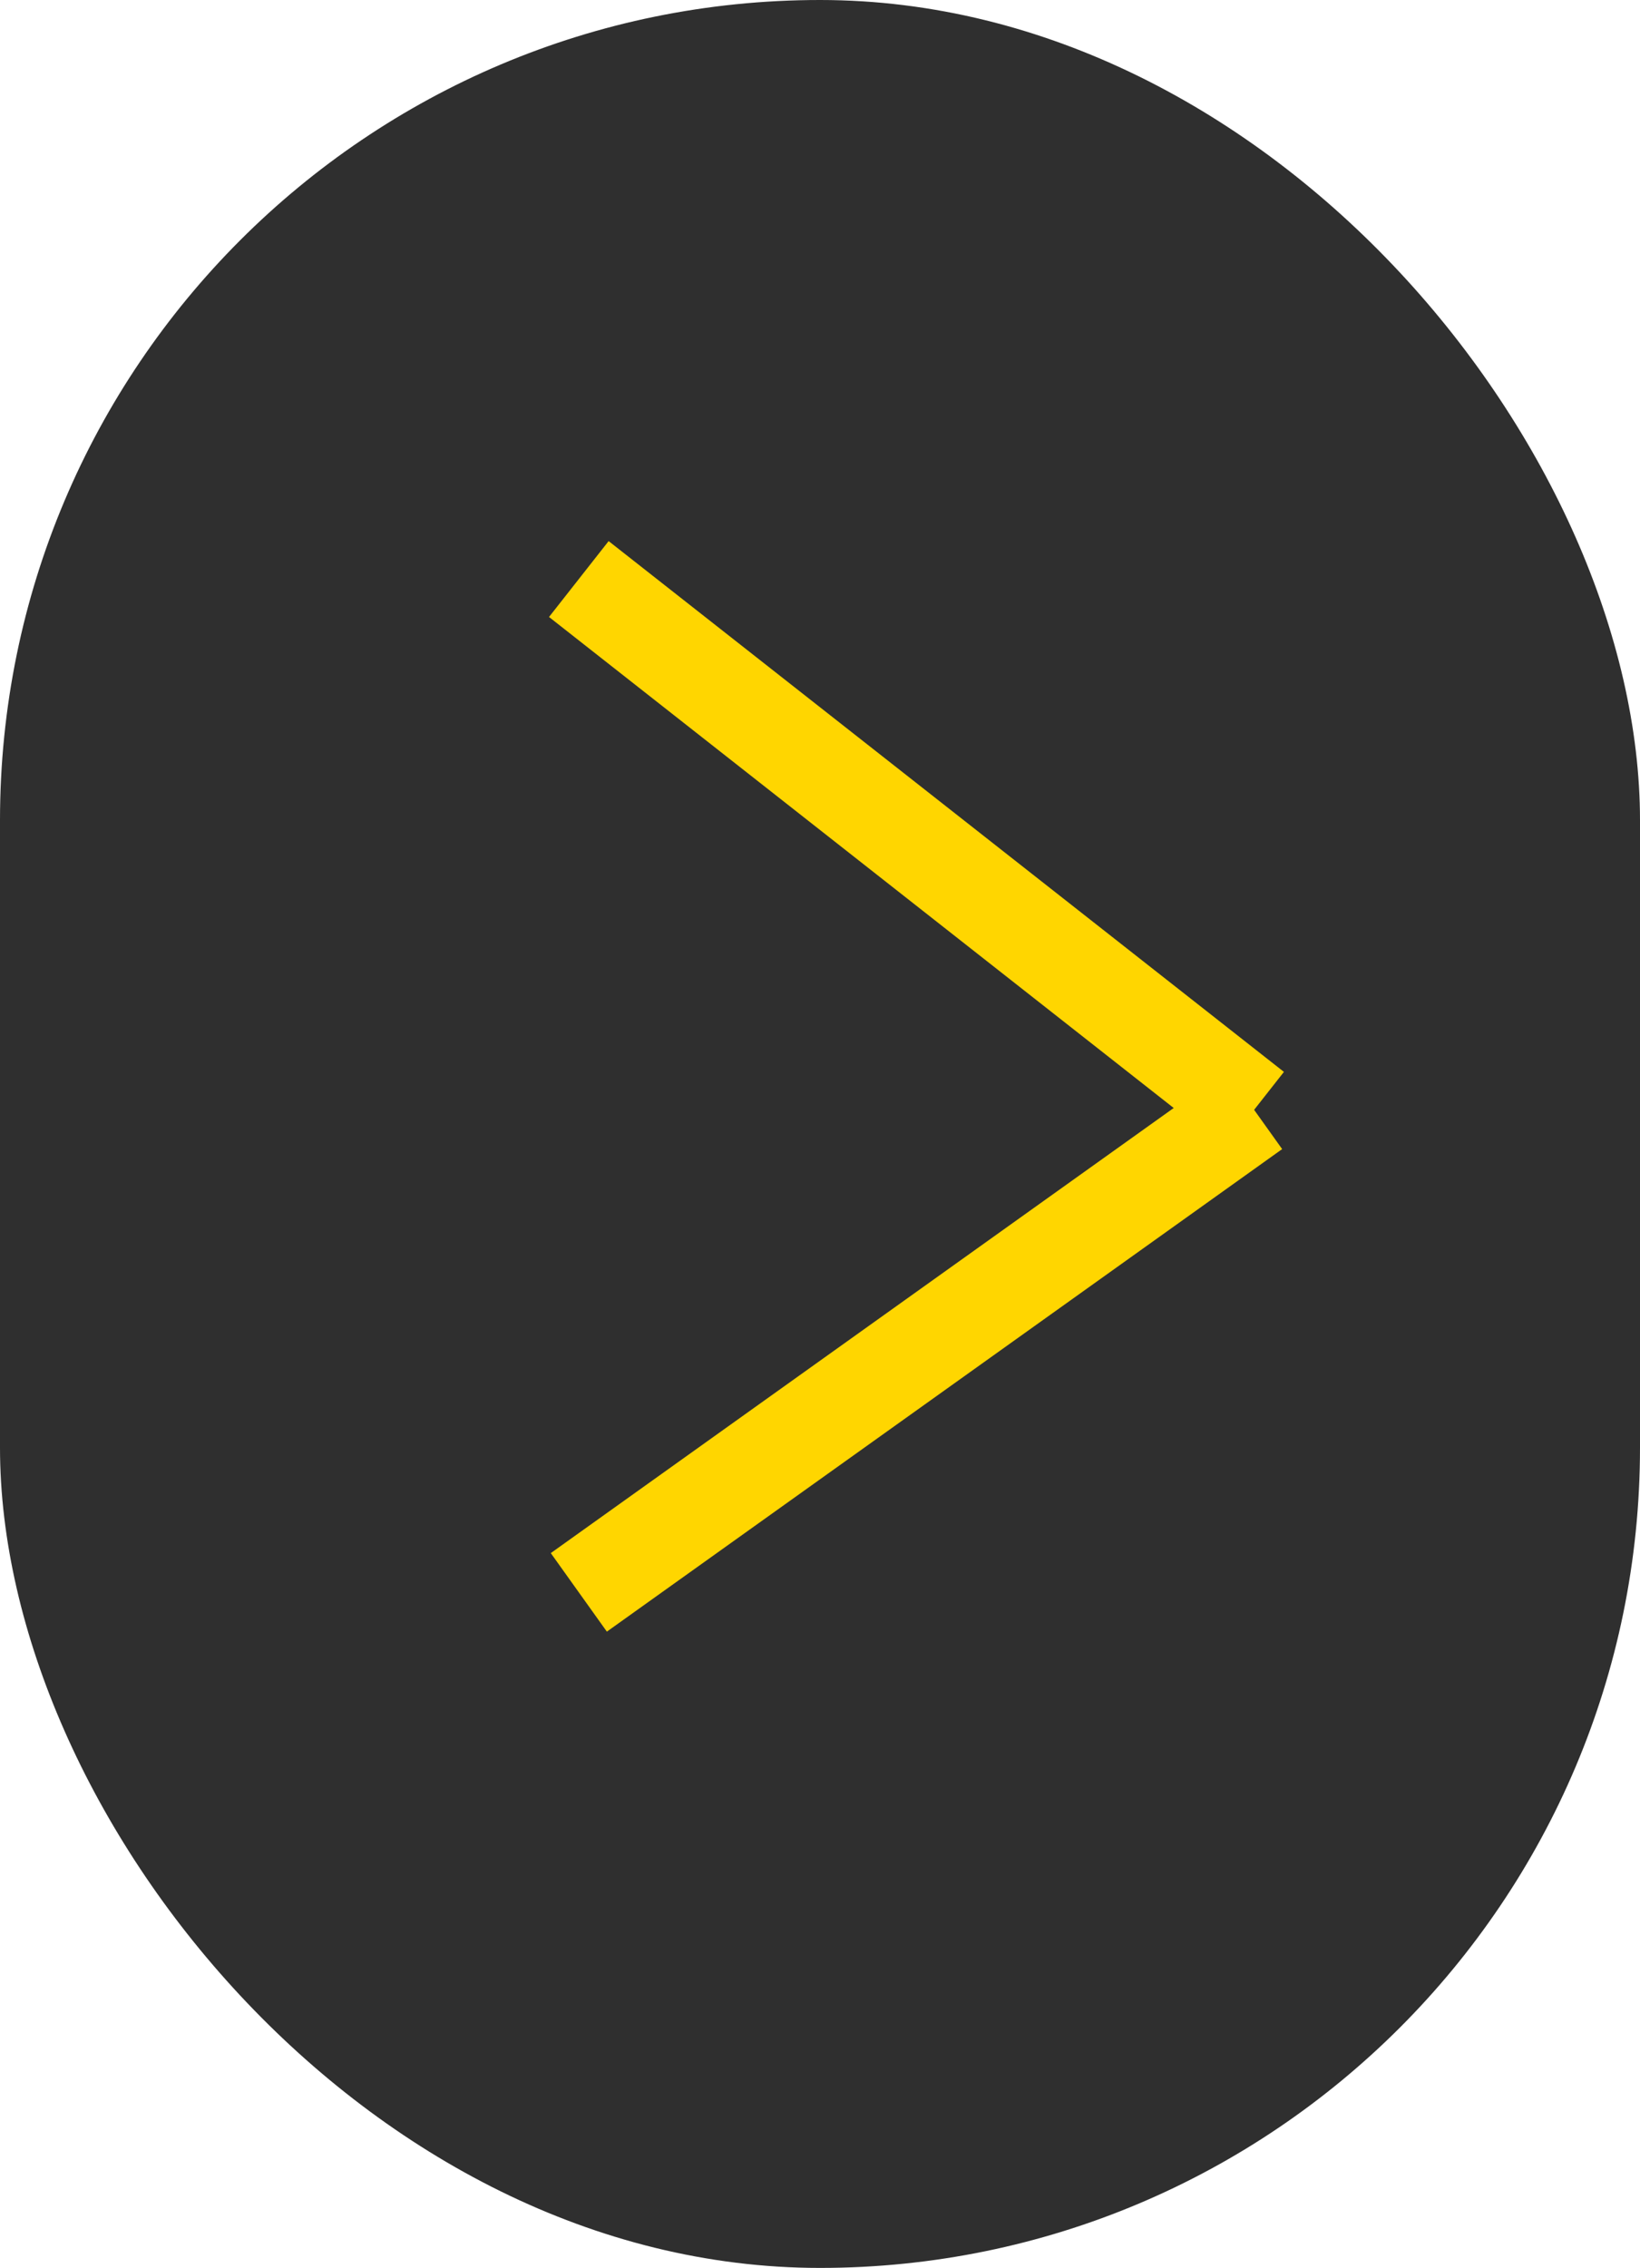 <svg width="34" height="47" viewBox="0 0 34 47" fill="none" xmlns="http://www.w3.org/2000/svg">
    <rect x="34" y="47" width="34" height="47" rx="17" transform="rotate(-180 34 47)" fill="#2F2F2F"/>
    <g stroke-width="2" stroke="#FFD600">
        <line x1="26" y1="23" x2="12" y2="12" />
        <line x1="26" y1="23" x2="12" y2="33"/>
    </g>
</svg>
